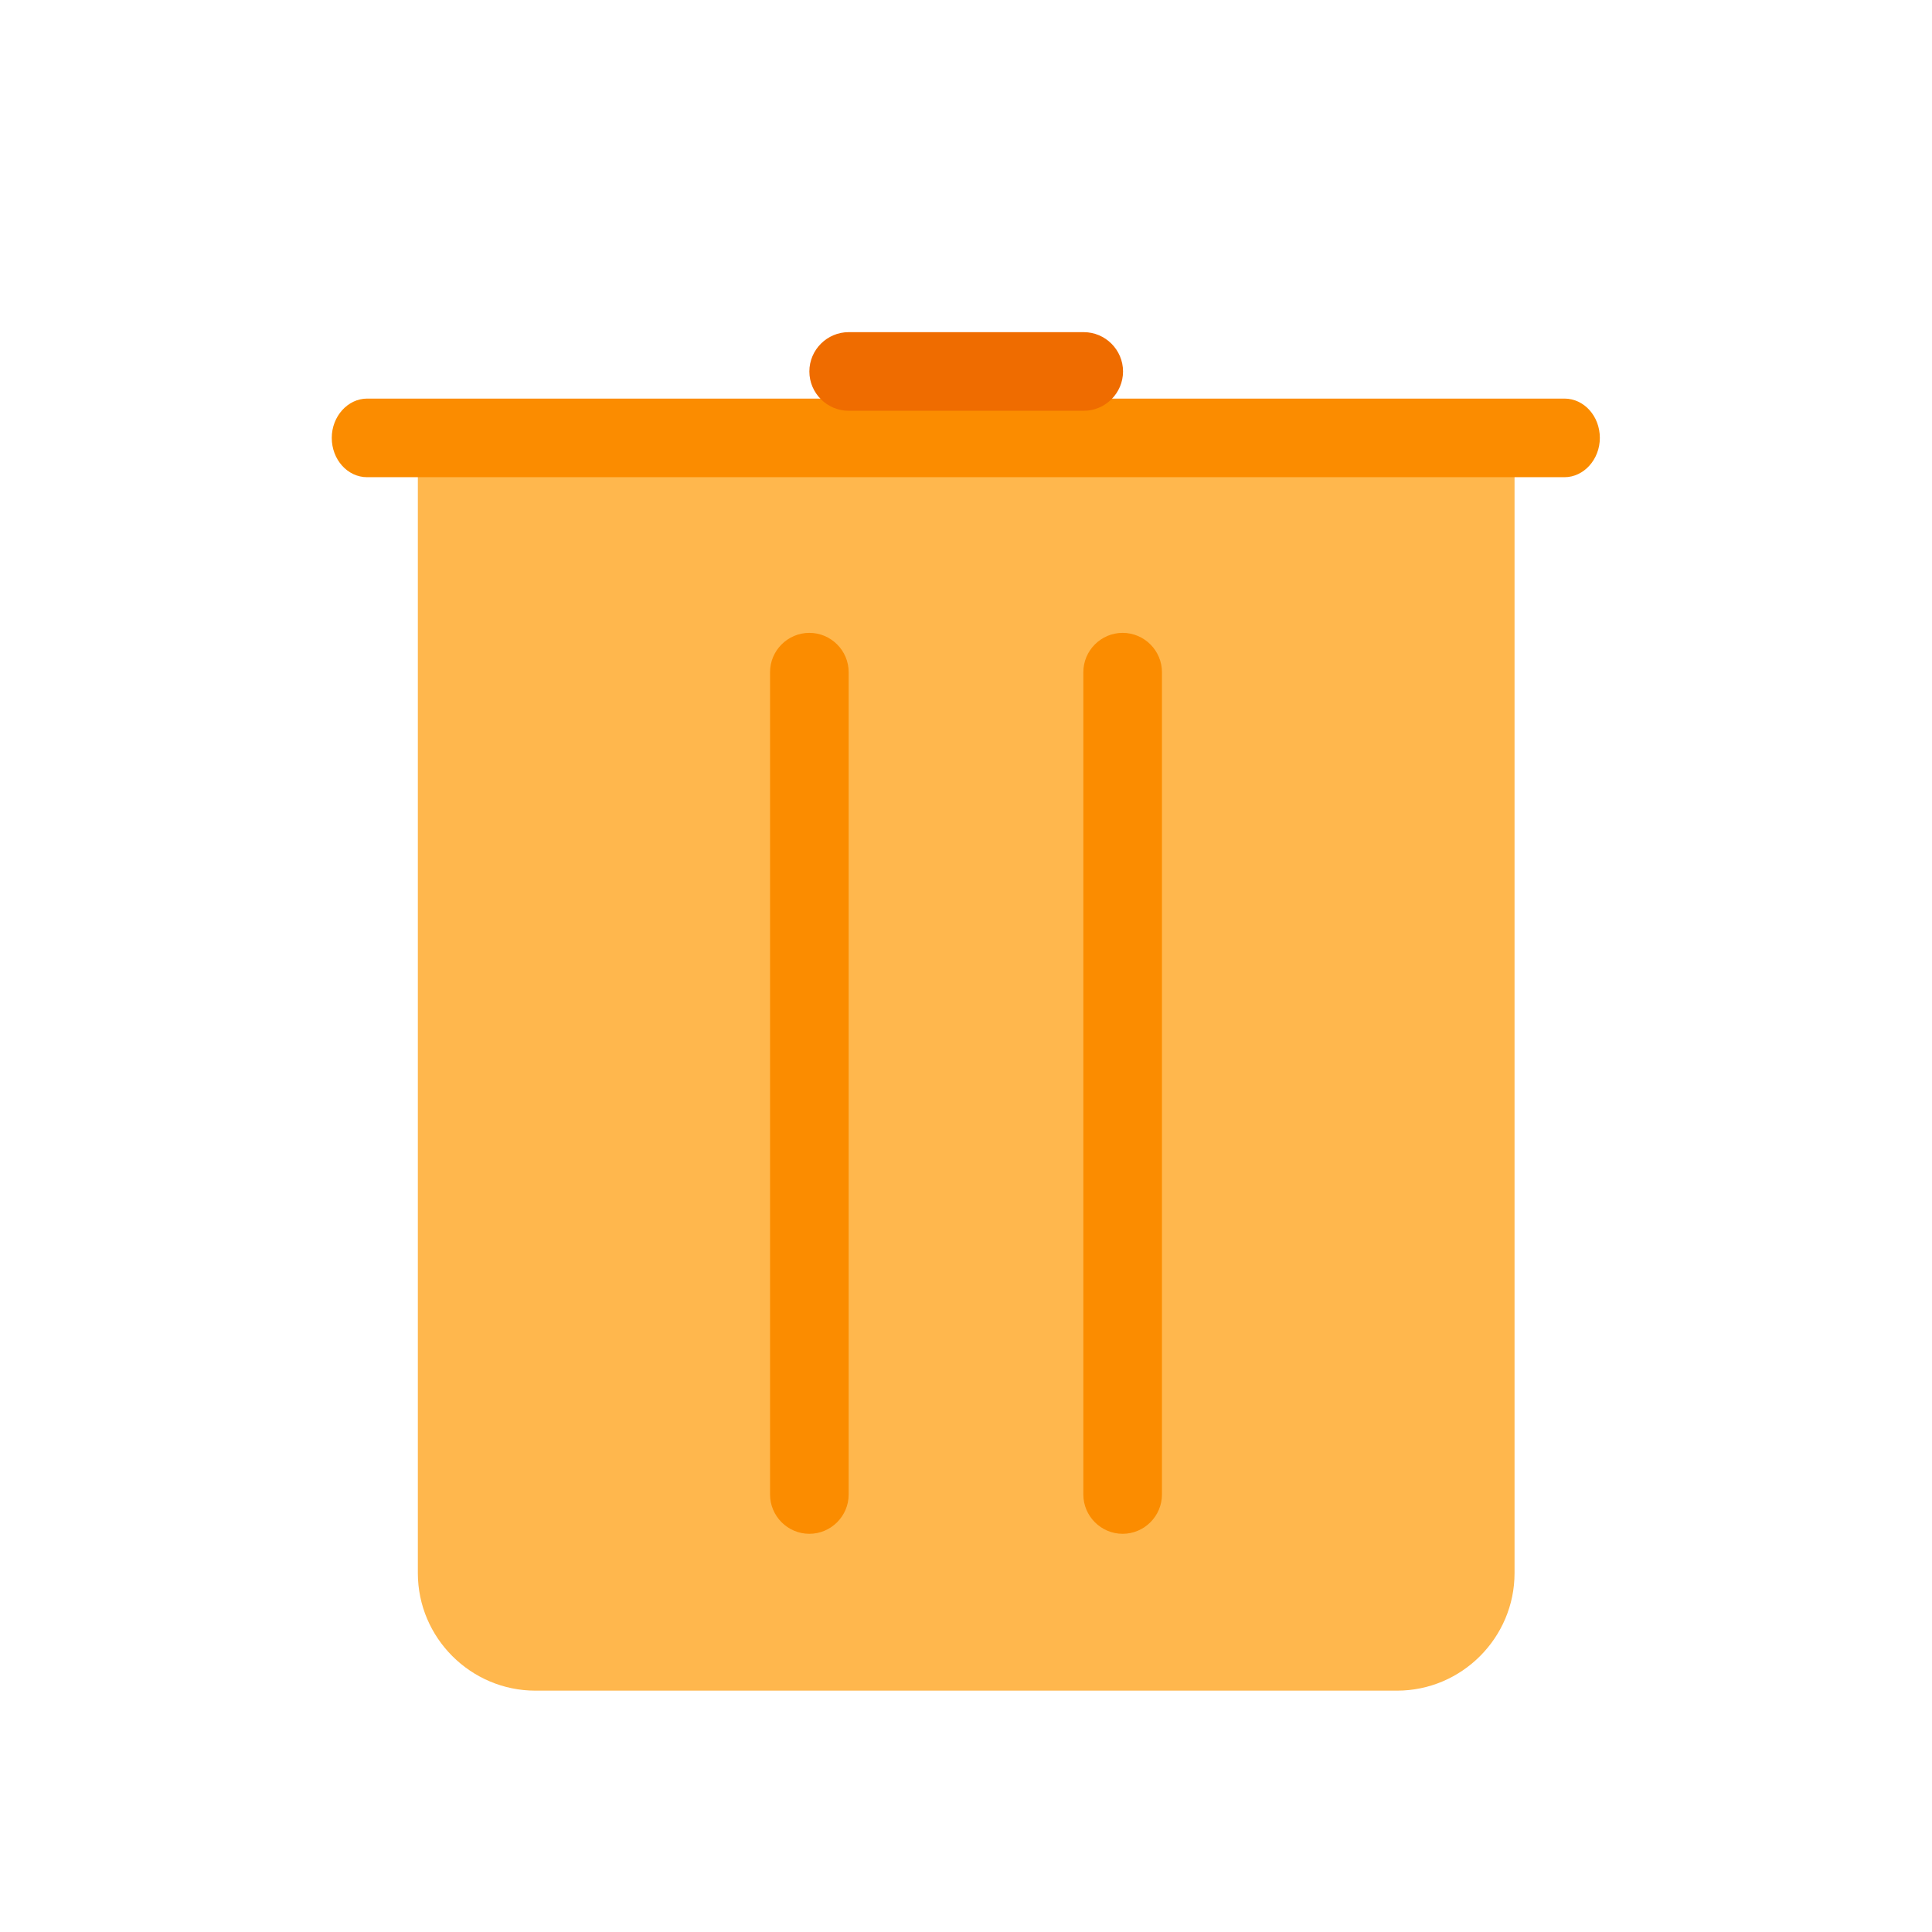 <?xml version="1.0" standalone="no"?><!DOCTYPE svg PUBLIC "-//W3C//DTD SVG 1.1//EN" "http://www.w3.org/Graphics/SVG/1.1/DTD/svg11.dtd"><svg t="1569229621162" class="icon" viewBox="0 0 1024 1024" version="1.1" xmlns="http://www.w3.org/2000/svg" p-id="26139" xmlns:xlink="http://www.w3.org/1999/xlink" width="32" height="32"><defs><style type="text/css"></style></defs><path d="M221.467 252.51h581.274v581.274c0 34.168-27.918 62.294-62.294 62.294H283.762c-34.168 0-62.294-27.918-62.294-62.294v-581.274z" fill="#FFB74D" p-id="26140"></path><path d="M449.81 356.264c0-11.459-9.375-20.834-20.834-20.834s-20.834 9.375-20.834 20.834v435.851c0 11.459 9.375 20.834 20.834 20.834s20.834-9.375 20.834-20.834V356.264zM615.858 356.264c0-11.459-9.375-20.834-20.834-20.834s-20.834 9.375-20.834 20.834v435.851c0 11.459 9.375 20.834 20.834 20.834s20.834-9.375 20.834-20.834V356.264z" fill="#FB8C00" p-id="26141"></path><path d="M194.591 211.259c-10.209 0-18.751 9.375-18.751 20.834s8.334 20.834 18.751 20.834H829.2c10.209 0 18.751-9.375 18.751-20.834s-8.334-20.834-18.751-20.834H194.591z" fill="#FB8C00" p-id="26142"></path><path d="M449.81 176.049c-11.459 0-20.834 9.375-20.834 20.834s9.375 20.834 20.834 20.834h124.588c11.459 0 20.834-9.375 20.834-20.834s-9.375-20.834-20.834-20.834h-124.588z" fill="#EF6C00" p-id="26143"></path></svg>